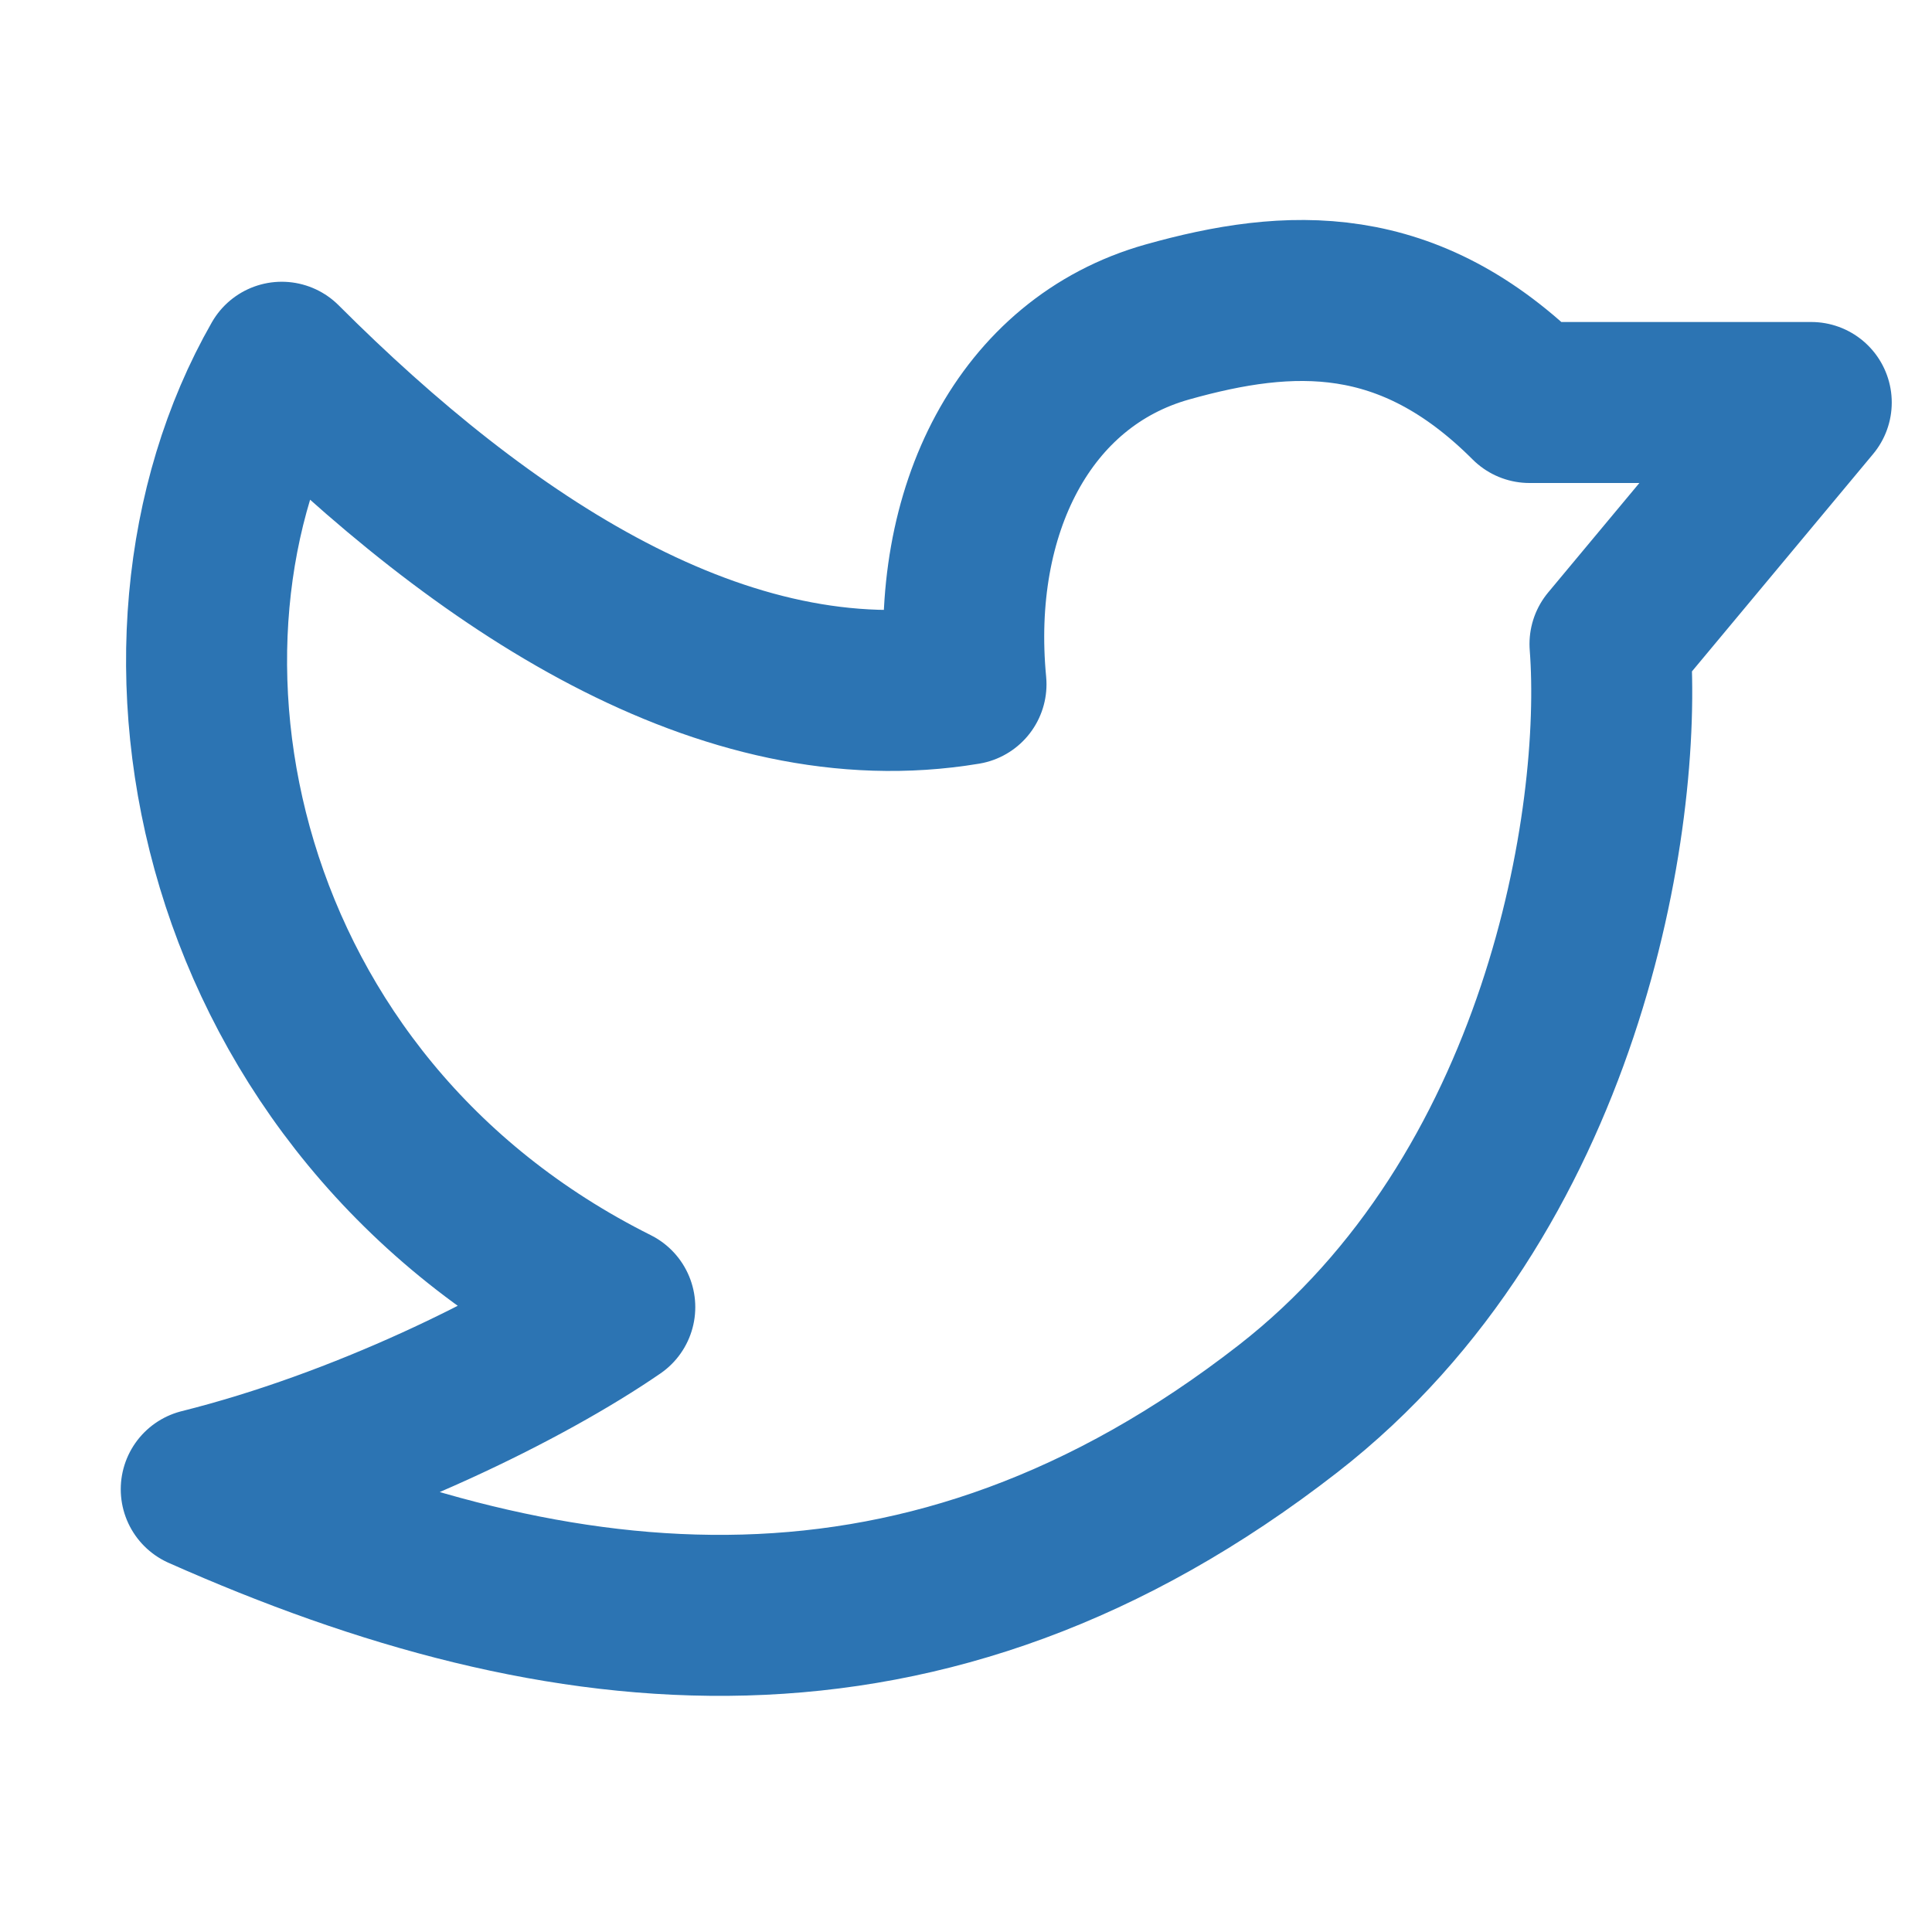 <!DOCTYPE svg PUBLIC "-//W3C//DTD SVG 1.1//EN" "http://www.w3.org/Graphics/SVG/1.1/DTD/svg11.dtd">
<!-- Uploaded to: SVG Repo, www.svgrepo.com, Transformed by: SVG Repo Mixer Tools -->
<svg width="800px" height="800px" viewBox="0 0 24 24" fill="none" xmlns="http://www.w3.org/2000/svg">
<g id="SVGRepo_bgCarrier" stroke-width="0"/>
<g id="SVGRepo_tracerCarrier" stroke-linecap="round" stroke-linejoin="round"/>
<g id="SVGRepo_iconCarrier"> <path d="M3.5 4.5C1.5 8 2.637 13.738 7.637 16.238C6.529 17 4.5 18 2.5 18.5C7 20.5 11.5 21 16 17.5C19.415 14.844 20.167 10.167 20 8L22.5 5H19C17.5 3.5 16.022 3.572 14.5 4C12.724 4.5 11.793 6.343 12 8.5C9 9 6 7 3.5 4.5Z" stroke="#2C74B3" stroke-width="2" stroke-linecap="round" stroke-linejoin="round"/> </g>
</svg>